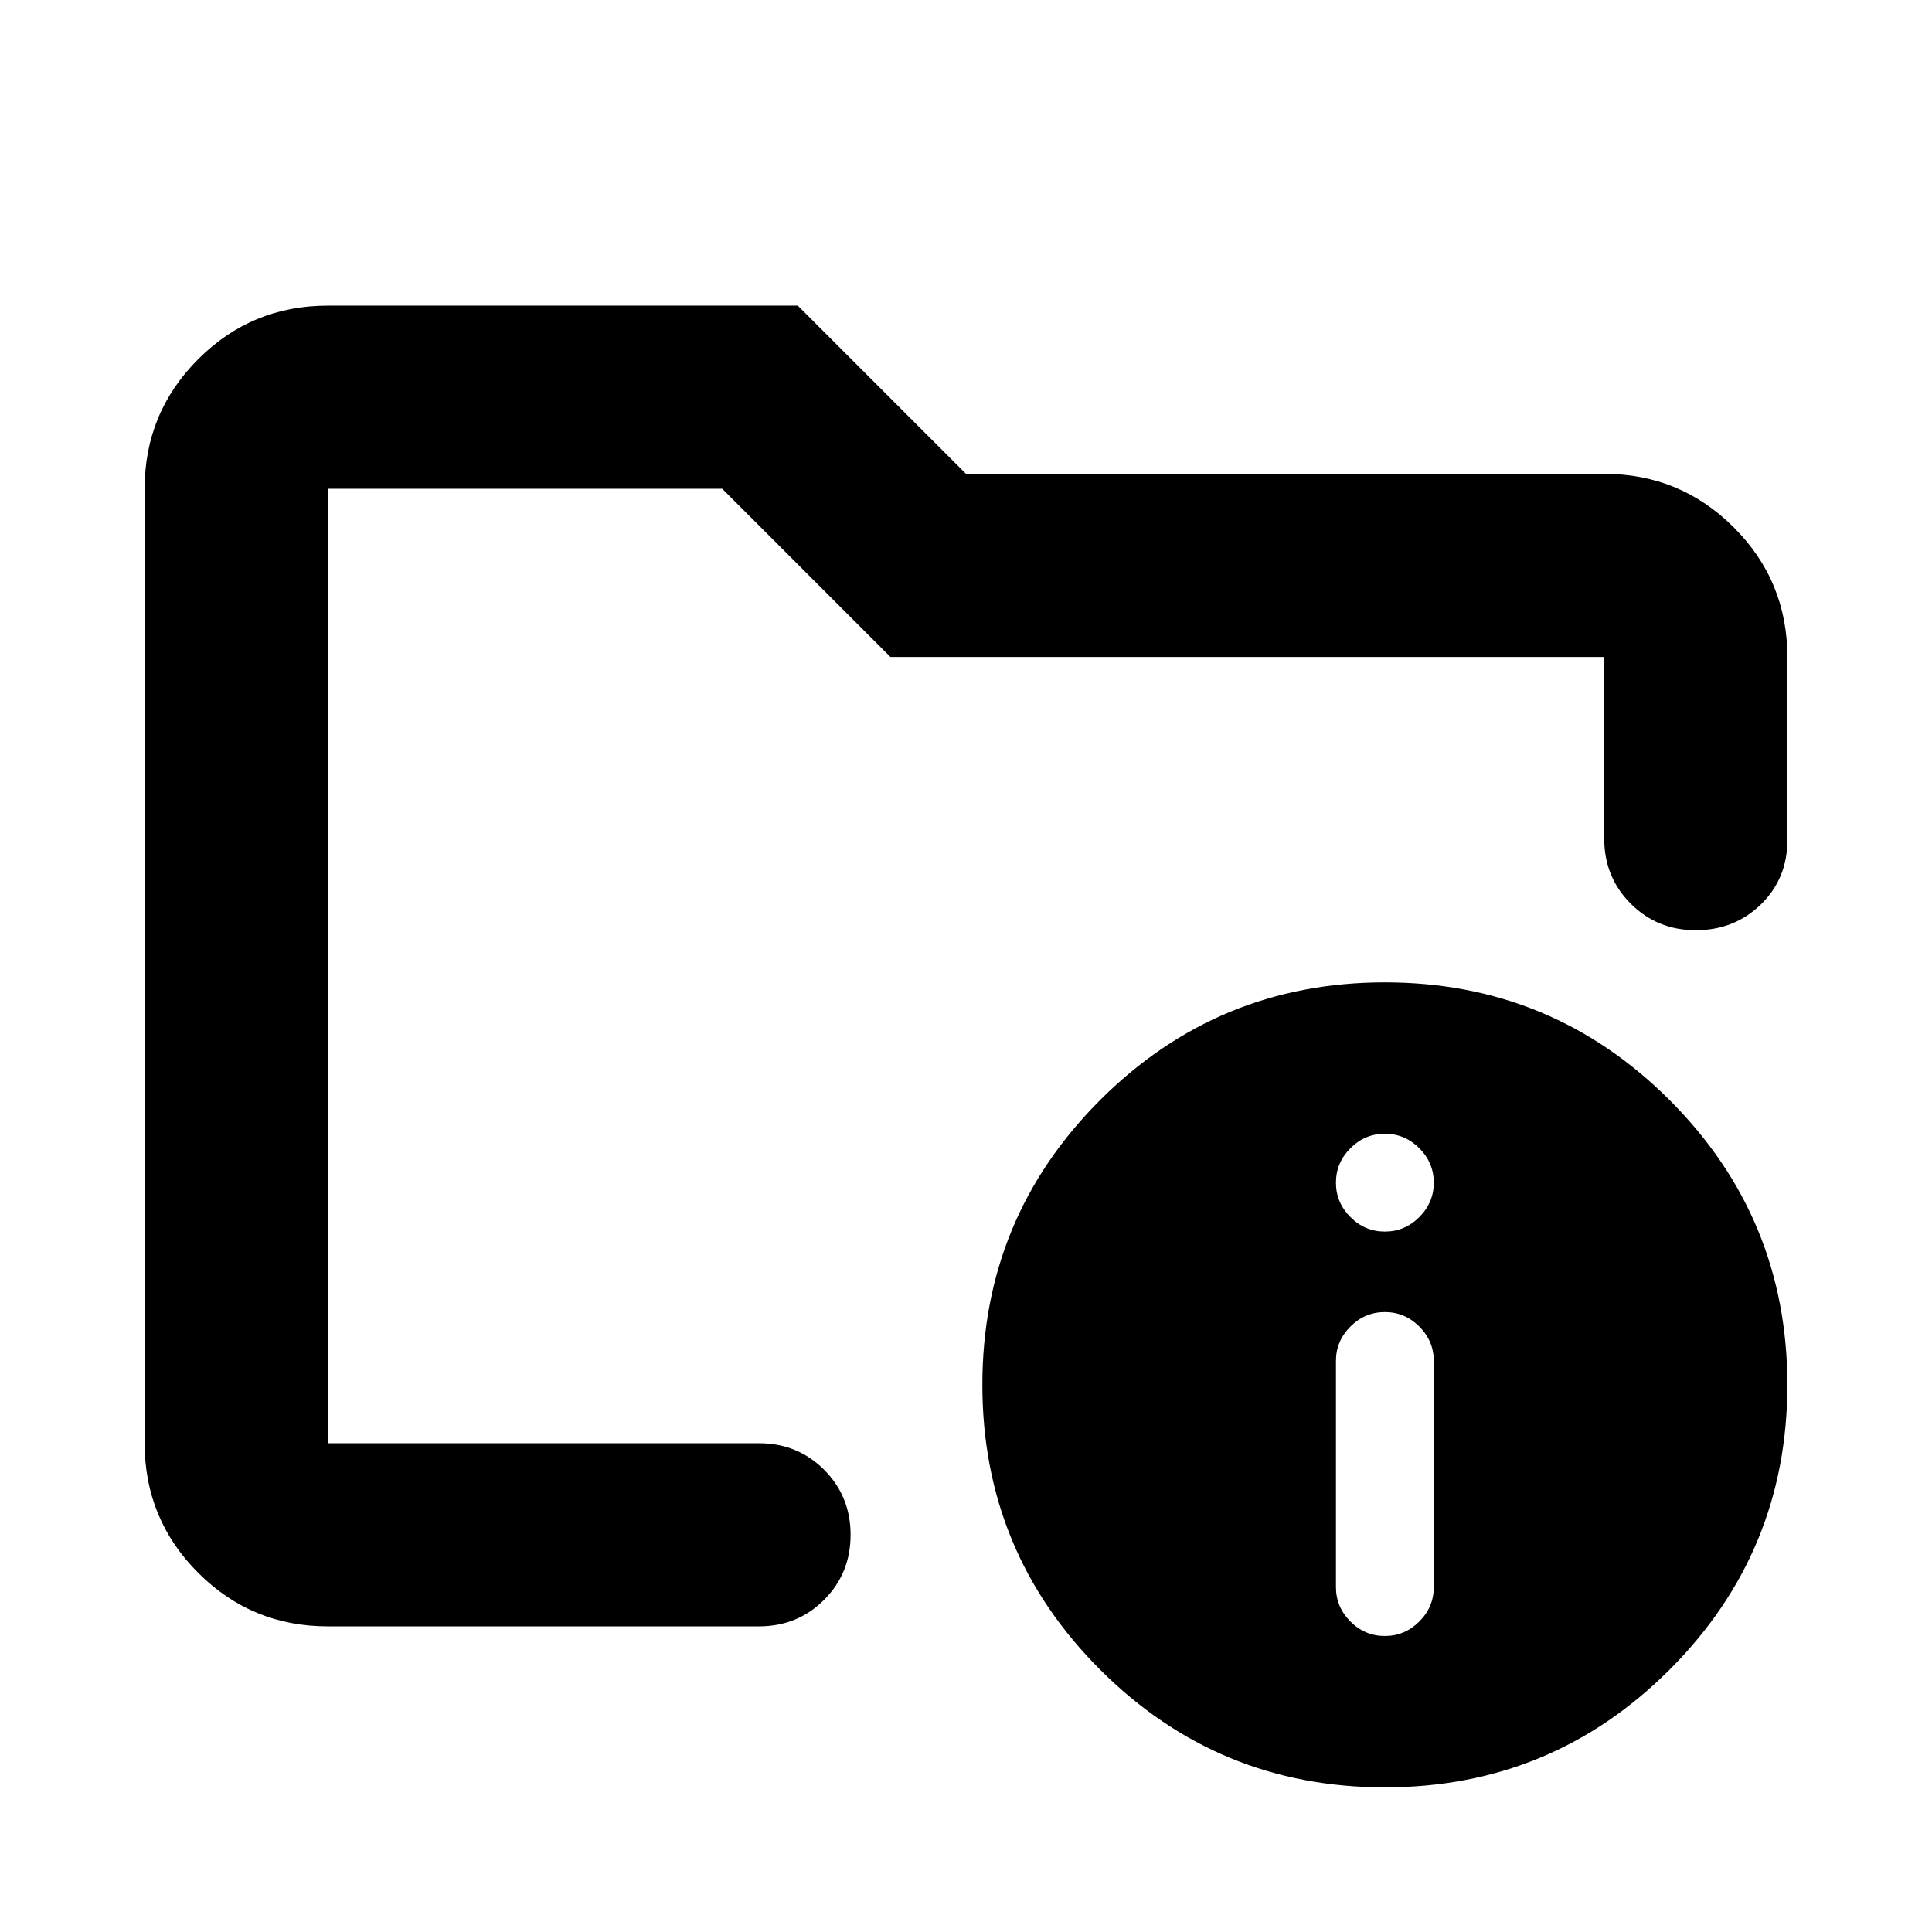 <svg xmlns="http://www.w3.org/2000/svg" height="24" viewBox="0 -960 960 960" width="24"><path d="M162.87-242.87v-474.26 188.96V-551.87-242.87Zm0 91q-37.78 0-64.39-26.61t-26.61-64.39v-474.26q0-37.78 26.61-64.39t64.39-26.61h233.54L480-724.54h317.13q37.78 0 64.39 26.61 26.61 26.6 26.61 64.39v91.02q0 19.15-13.17 31.94-13.18 12.8-32.33 12.8t-32.33-13.18q-13.17-13.17-13.17-32.32v-90.26H442.46l-83.59-83.59h-196v474.26h214.28q19.15 0 32.33 13.17 13.17 13.18 13.17 32.33t-13.17 32.33q-13.18 13.17-32.33 13.17H162.87Zm525.26-320q83 0 141.5 58.5t58.5 141.5q0 83-58.5 141.5t-141.5 58.5q-83 0-141.5-58.5t-58.5-141.5q0-83 58.5-141.5t141.5-58.5Zm0 324.78q9.91 0 17.11-7.19 7.2-7.2 7.2-17.11v-112.35q0-9.91-7.2-17.11-7.2-7.19-17.11-7.19t-17.11 7.19q-7.19 7.2-7.19 17.11v112.35q0 9.91 7.19 17.11 7.2 7.19 17.11 7.19Zm0-200.95q9.91 0 17.11-7.2 7.2-7.19 7.2-17.11 0-9.91-7.2-17.11-7.2-7.19-17.11-7.19t-17.11 7.19q-7.19 7.2-7.19 17.11 0 9.92 7.19 17.11 7.2 7.2 17.11 7.2Z"/></svg>